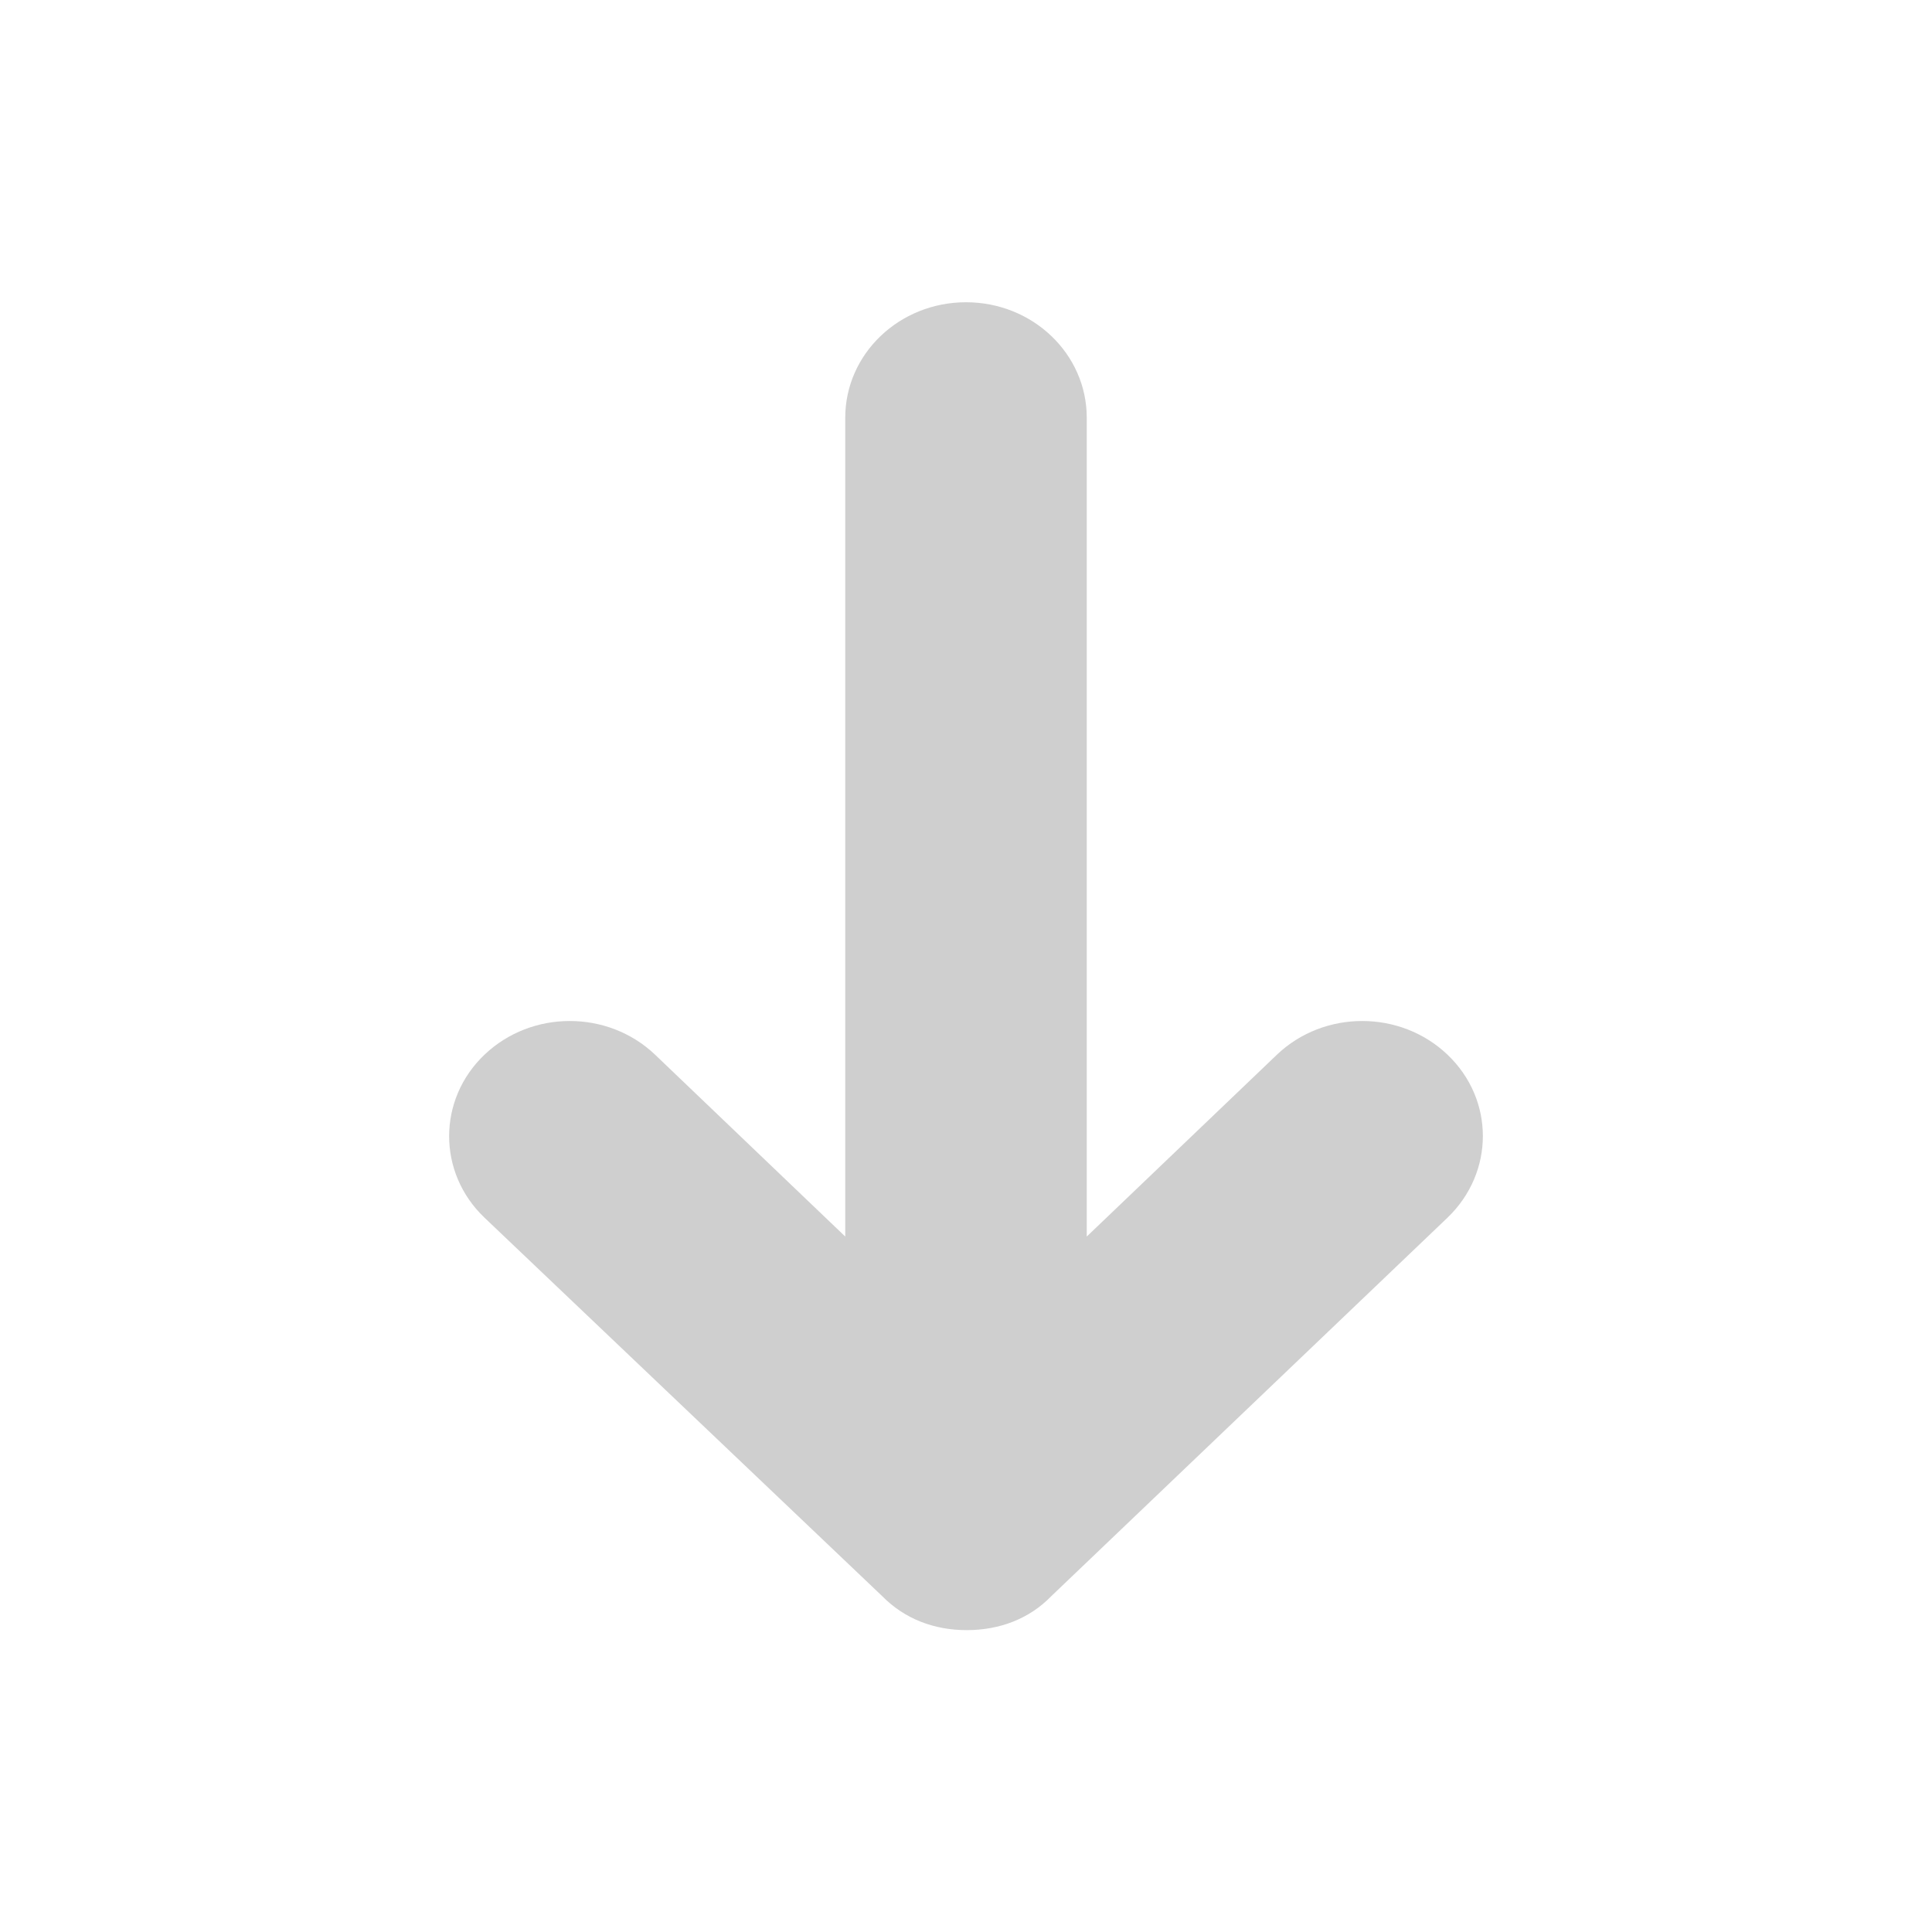 <?xml version="1.0" encoding="UTF-8" standalone="no"?>
<!DOCTYPE svg PUBLIC "-//W3C//DTD SVG 1.1//EN" "http://www.w3.org/Graphics/SVG/1.1/DTD/svg11.dtd">
<svg width="100%" height="100%" viewBox="0 0 512 512" version="1.1" xmlns="http://www.w3.org/2000/svg" xmlns:xlink="http://www.w3.org/1999/xlink" xml:space="preserve" xmlns:serif="http://www.serif.com/" style="fill-rule:evenodd;clip-rule:evenodd;stroke-linejoin:round;stroke-miterlimit:2;">
    <path d="M383.6,322.7L278.6,423C272.8,429 264.9,432 256.2,432C247.5,432 239.7,429 233.8,423L128.4,322.7C115.9,310.8 115.9,291.4 128.4,279.5C140.9,267.6 161.1,267.6 173.6,279.5L224,327.7L224,110.7C224,93.8 238.3,80.1 256,80.1C273.7,80.1 288,93.8 288,110.7L288,327.7L338.4,279.5C350.9,267.6 371.1,267.6 383.6,279.5C396.1,291.4 396.1,310.7 383.6,322.7Z" style="fill:rgb(207,207,207);fill-rule:nonzero;"/>
</svg>
